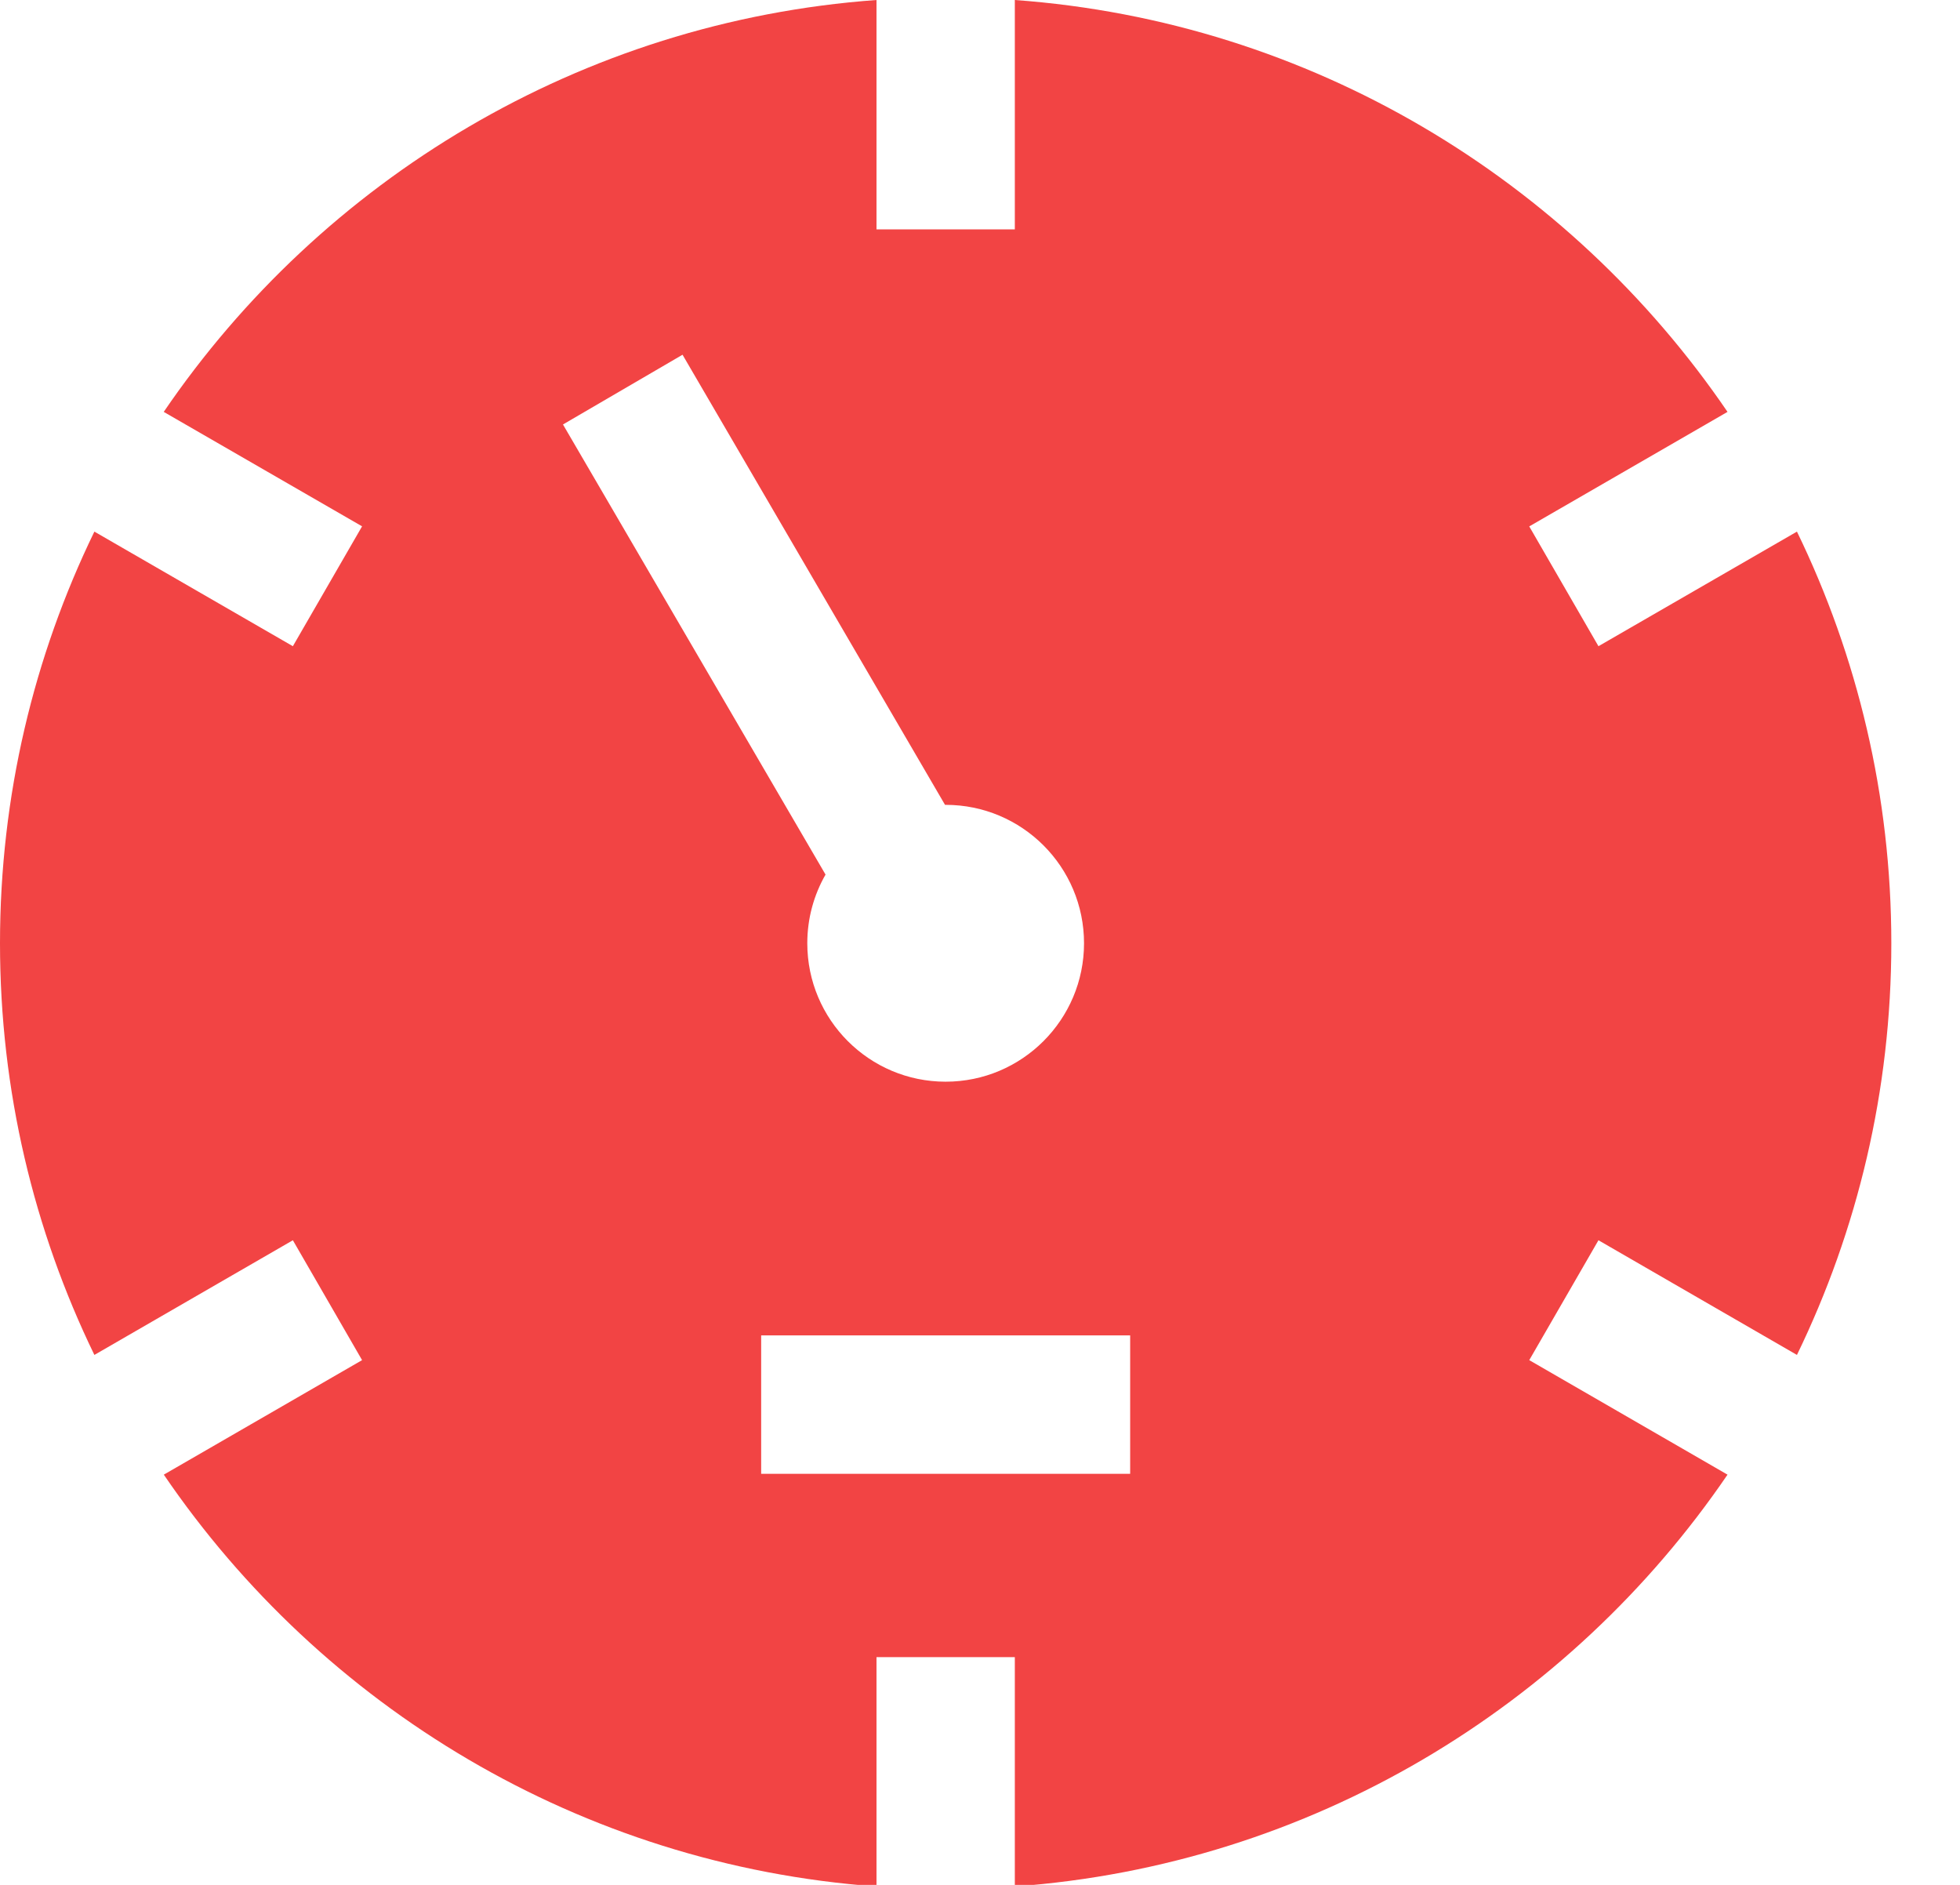 <?xml version="1.0" encoding="UTF-8"?>
<svg width="26px" height="25px" viewBox="0 0 26 25" version="1.1" xmlns="http://www.w3.org/2000/svg" xmlns:xlink="http://www.w3.org/1999/xlink">
    <!-- Generator: Sketch 41.2 (35397) - http://www.bohemiancoding.com/sketch -->
    <title>odometer</title>
    <desc>Created with Sketch.</desc>
    <defs></defs>
    <g id="Page-1" stroke="none" stroke-width="1" fill="none" fill-rule="evenodd">
        <g id="vehicle_diagnostic-copy-8" transform="translate(-703, -349)" fill="#F24444">
            <g id="Group-33" transform="translate(670, 349)">
                <path d="M56.837,17.971 C57.639,16.319 58.089,14.467 58.089,12.511 C58.089,10.555 57.639,8.702 56.837,7.051 L54.204,8.571 L53.286,6.982 L55.916,5.463 C53.818,2.385 50.388,0.285 46.462,0 L46.462,3.042 L44.627,3.042 L44.627,0 C40.701,0.285 37.27,2.385 35.172,5.463 L37.803,6.981 L36.885,8.571 L34.252,7.051 C33.45,8.702 33,10.555 33,12.511 C33,14.466 33.45,16.319 34.252,17.971 L36.885,16.45 L37.803,18.04 L35.173,19.559 C37.27,22.636 40.701,24.736 44.627,25.021 L44.627,21.979 L46.462,21.979 L46.462,25.021 C50.388,24.736 53.818,22.636 55.916,19.559 L53.286,18.04 L54.204,16.45 L56.837,17.971 Z M42.054,4.705 L45.536,10.675 C45.539,10.675 45.542,10.675 45.544,10.675 C46.558,10.675 47.38,11.497 47.38,12.511 C47.38,13.524 46.558,14.347 45.544,14.347 C44.531,14.347 43.709,13.525 43.709,12.511 C43.709,12.179 43.797,11.869 43.951,11.6 L40.468,5.63 L42.054,4.705 Z M47.992,19.548 L43.097,19.548 L43.097,17.712 L47.992,17.712 L47.992,19.548 Z" id="odometer"></path>
            </g>
        </g>
    </g>
</svg>
